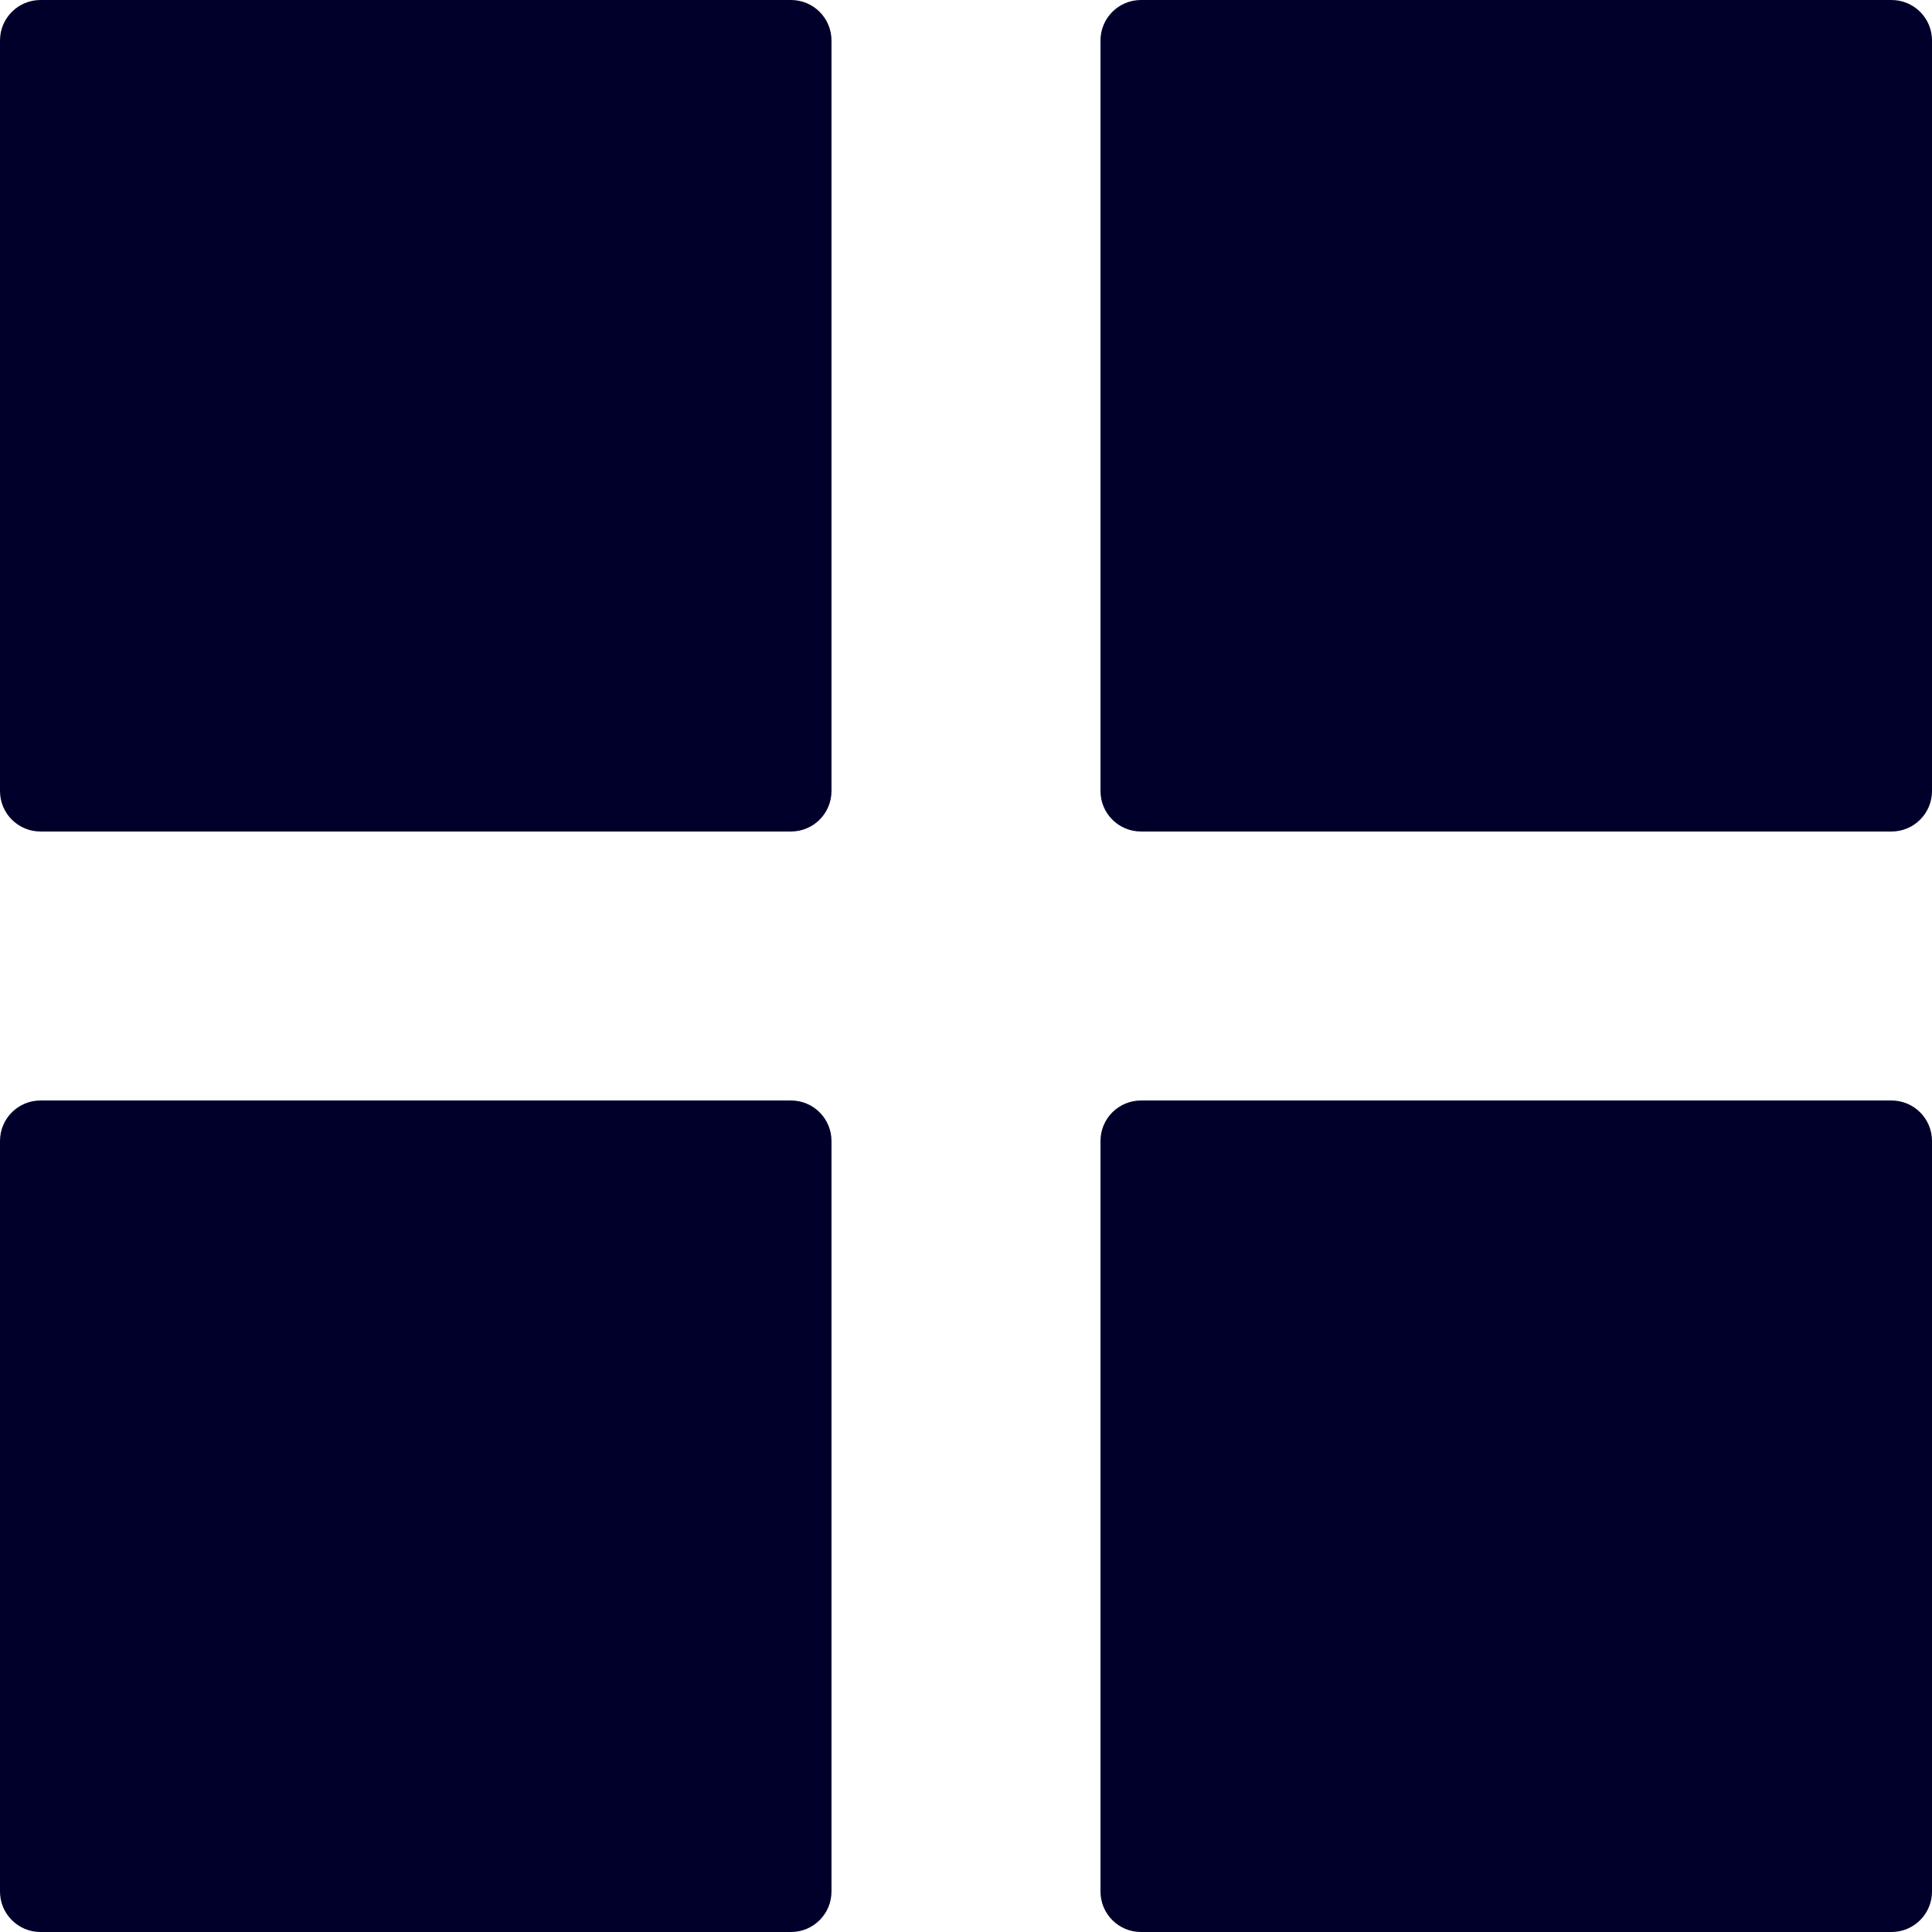 <svg version="1.1" id="Capa_1" xmlns="http://www.w3.org/2000/svg" xmlns:xlink="http://www.w3.org/1999/xlink" viewBox="0 0 95.5 95.5" xml:space="preserve">
    <style>
        .fill-blue-intense {
        fill: #00002b;
    }
    
    @media (prefers-color-scheme: dark) {
        .fill-blue-intense {
            fill: #efefff;
        }
    }
    </style>
    <g id="SVGRepo_iconCarrier" class="fill-blue-intense"><path d="M39.101,0H2C0.896,0,0,0.896,0,2v37.102c0,1.104,0.896,2,2,2h37.101c1.104,0,2-0.896,2-2V2 C41.101,0.896,40.205,0,39.101,0z"></path> <path d="M93.5,0H56.398c-1.104,0-2,0.896-2,2v37.102c0,1.104,0.896,2,2,2H93.5c1.104,0,2-0.896,2-2V2C95.5,0.896,94.605,0,93.5,0z "></path> <path d="M39.101,54.398H2c-1.104,0-2,0.896-2,2V93.5c0,1.104,0.896,2,2,2h37.101c1.104,0,2-0.896,2-2V56.398 C41.101,55.295,40.205,54.398,39.101,54.398z"></path> <path d="M93.5,54.398H56.398c-1.104,0-2,0.896-2,2V93.5c0,1.104,0.896,2,2,2H93.5c1.104,0,2-0.896,2-2V56.398 C95.5,55.295,94.605,54.398,93.5,54.398z"></path></g>
</svg>